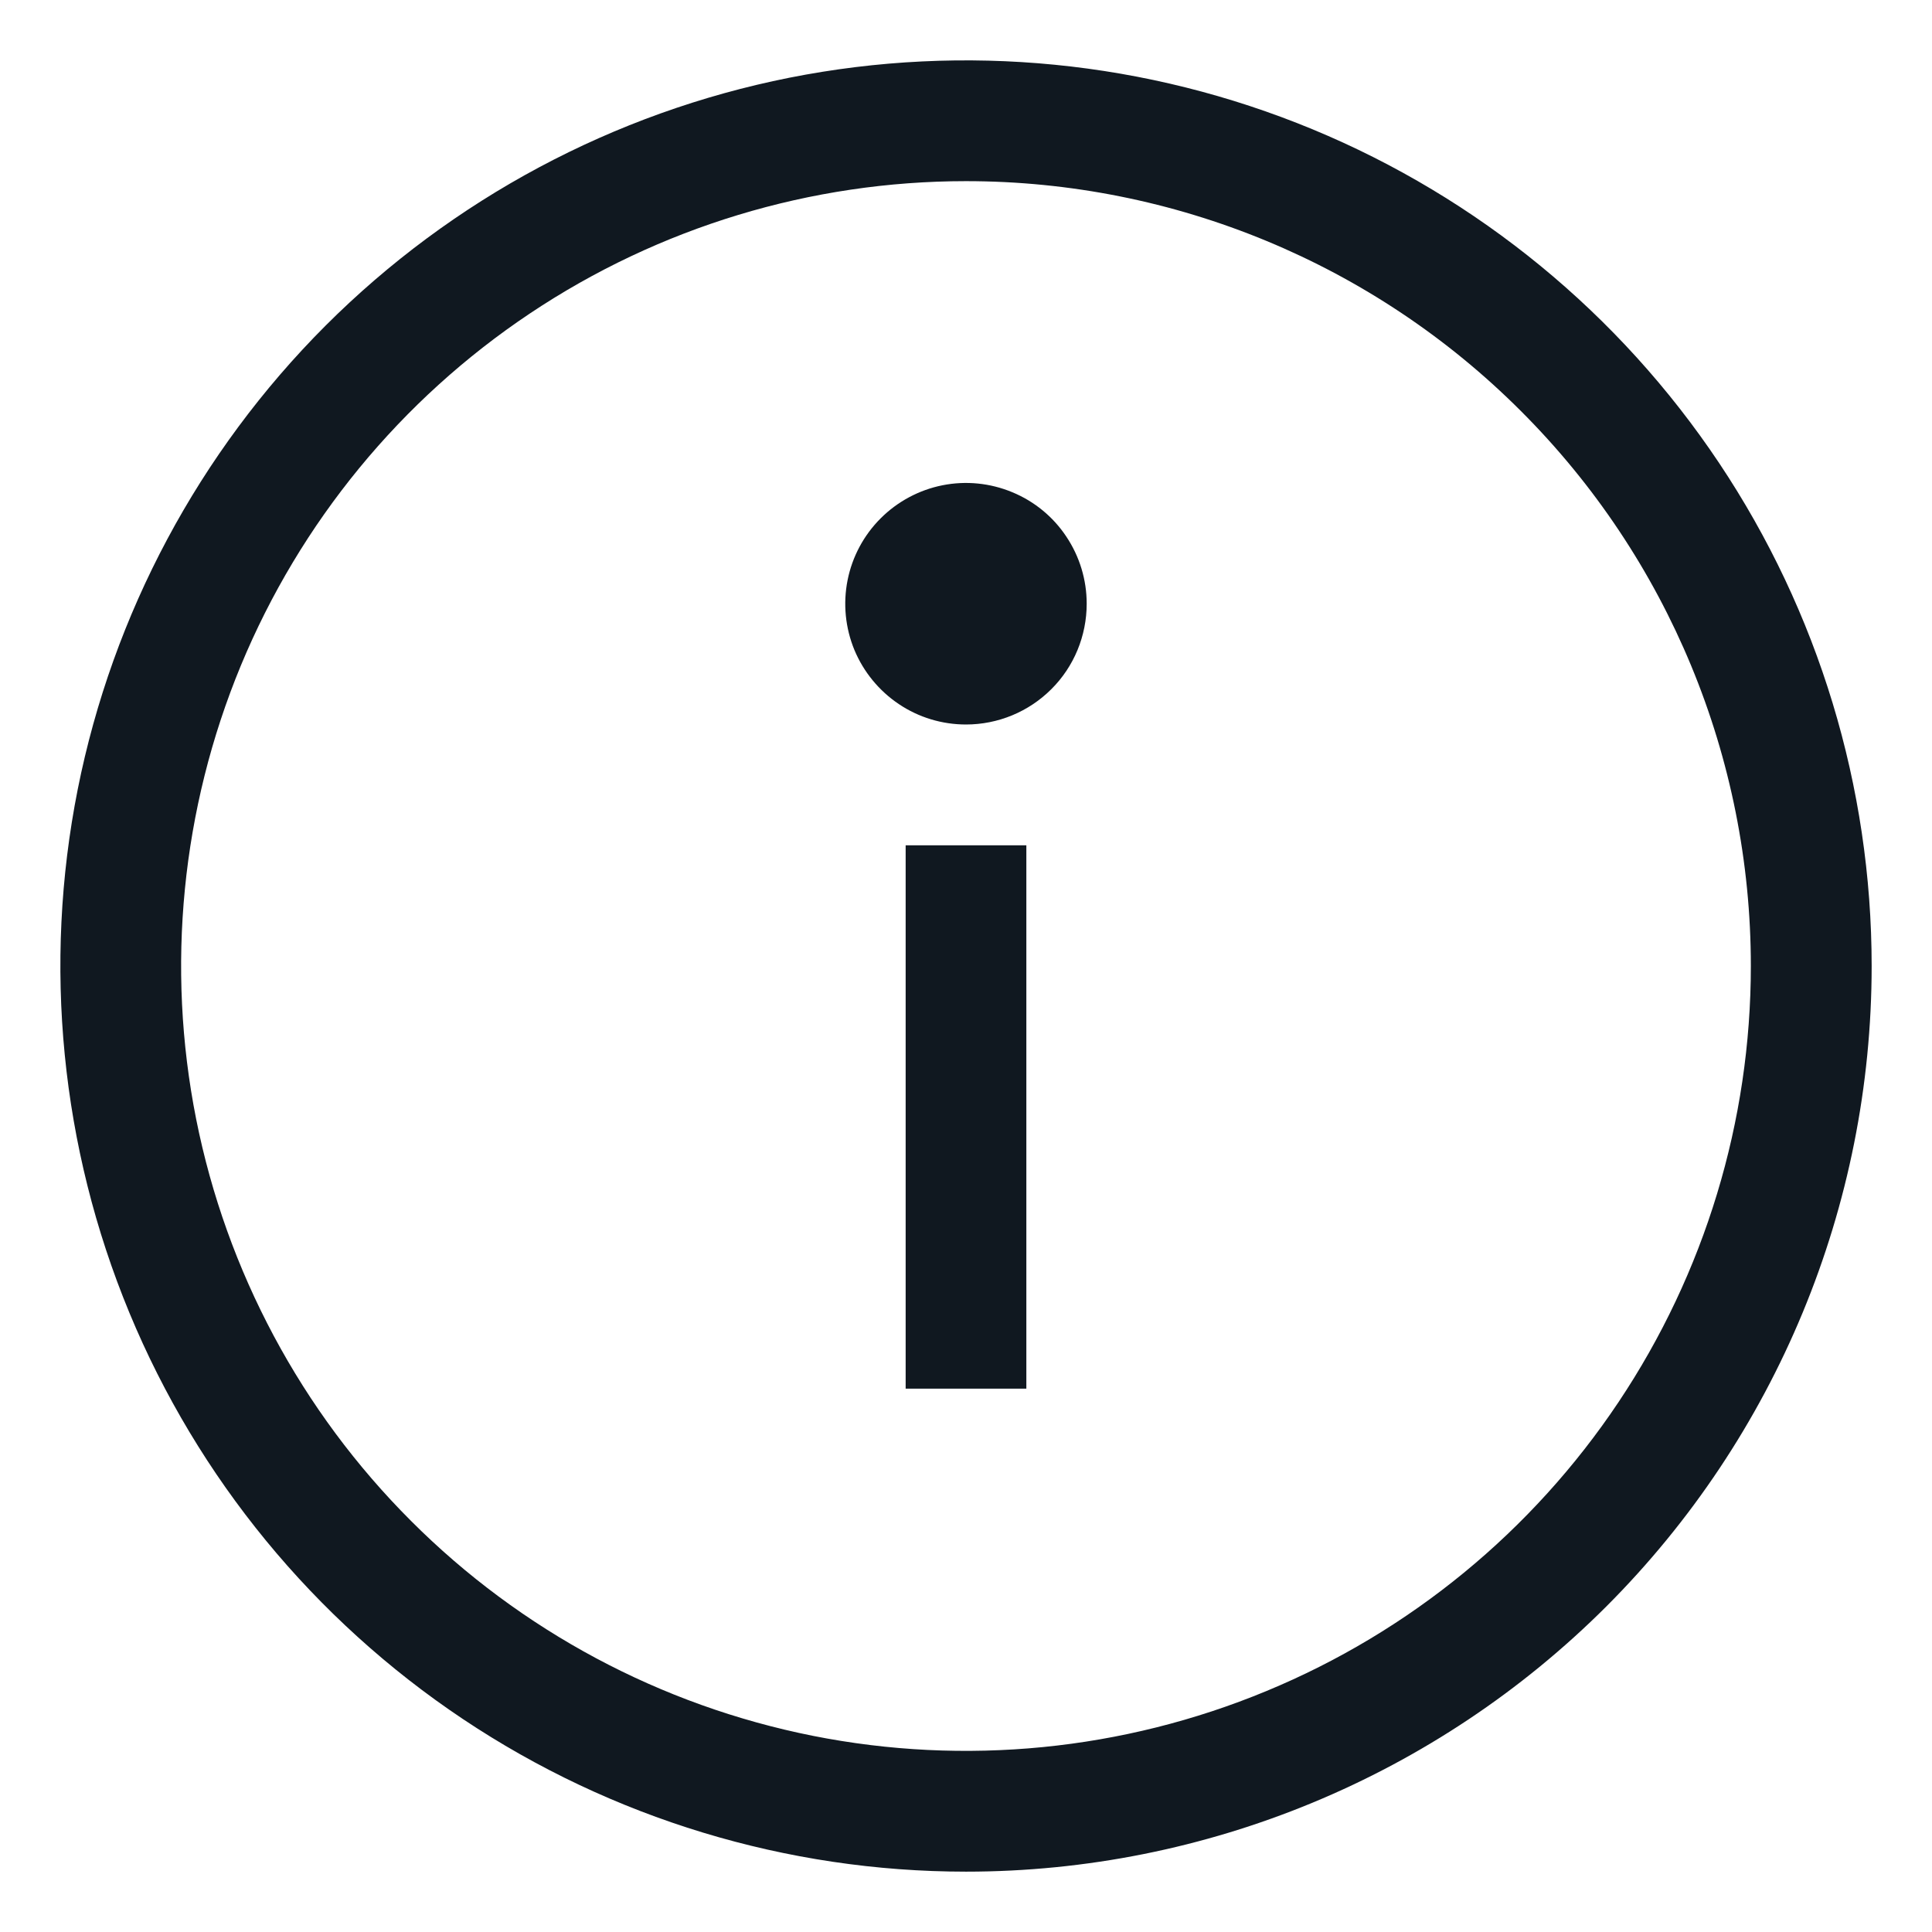 <svg width="17" height="17" viewBox="0 0 17 17" fill="none" xmlns="http://www.w3.org/2000/svg">
<g clip-path="url(#clip0_74_96645)">
<path d="M8.5 16.469C6.924 16.469 5.383 16.001 4.073 15.126C2.762 14.25 1.741 13.006 1.138 11.55C0.535 10.093 0.377 8.491 0.684 6.945C0.992 5.4 1.751 3.98 2.865 2.865C3.98 1.751 5.4 0.992 6.945 0.684C8.491 0.377 10.093 0.535 11.55 1.138C13.006 1.741 14.25 2.762 15.126 4.073C16.001 5.383 16.469 6.924 16.469 8.5C16.469 10.613 15.629 12.64 14.135 14.135C12.64 15.629 10.613 16.469 8.5 16.469ZM8.5 1.594C7.134 1.594 5.799 1.999 4.663 2.758C3.527 3.517 2.642 4.595 2.119 5.857C1.597 7.119 1.46 8.508 1.726 9.847C1.993 11.187 2.651 12.418 3.617 13.383C4.582 14.349 5.813 15.007 7.153 15.274C8.492 15.54 9.881 15.403 11.143 14.88C12.405 14.358 13.483 13.473 14.242 12.337C15.001 11.201 15.406 9.866 15.406 8.5C15.406 6.668 14.679 4.912 13.383 3.617C12.088 2.321 10.332 1.594 8.5 1.594Z" fill="#101820"/>
<path d="M9.031 7.438H7.969V12.219H9.031V7.438Z" fill="#101820"/>
<path d="M8.5 6.375C8.29 6.375 8.084 6.313 7.91 6.196C7.735 6.079 7.599 5.913 7.518 5.719C7.438 5.525 7.417 5.311 7.458 5.105C7.499 4.899 7.6 4.71 7.749 4.561C7.897 4.413 8.087 4.311 8.293 4.27C8.499 4.229 8.712 4.25 8.907 4.331C9.101 4.411 9.267 4.547 9.383 4.722C9.5 4.897 9.562 5.102 9.562 5.312C9.562 5.594 9.451 5.865 9.251 6.064C9.052 6.263 8.782 6.375 8.5 6.375Z" fill="#101820"/>
</g>
<defs>
<clipPath id="clip0_74_96645">
<rect width="17" height="17" fill="white"/>
</clipPath>
</defs>
</svg>

